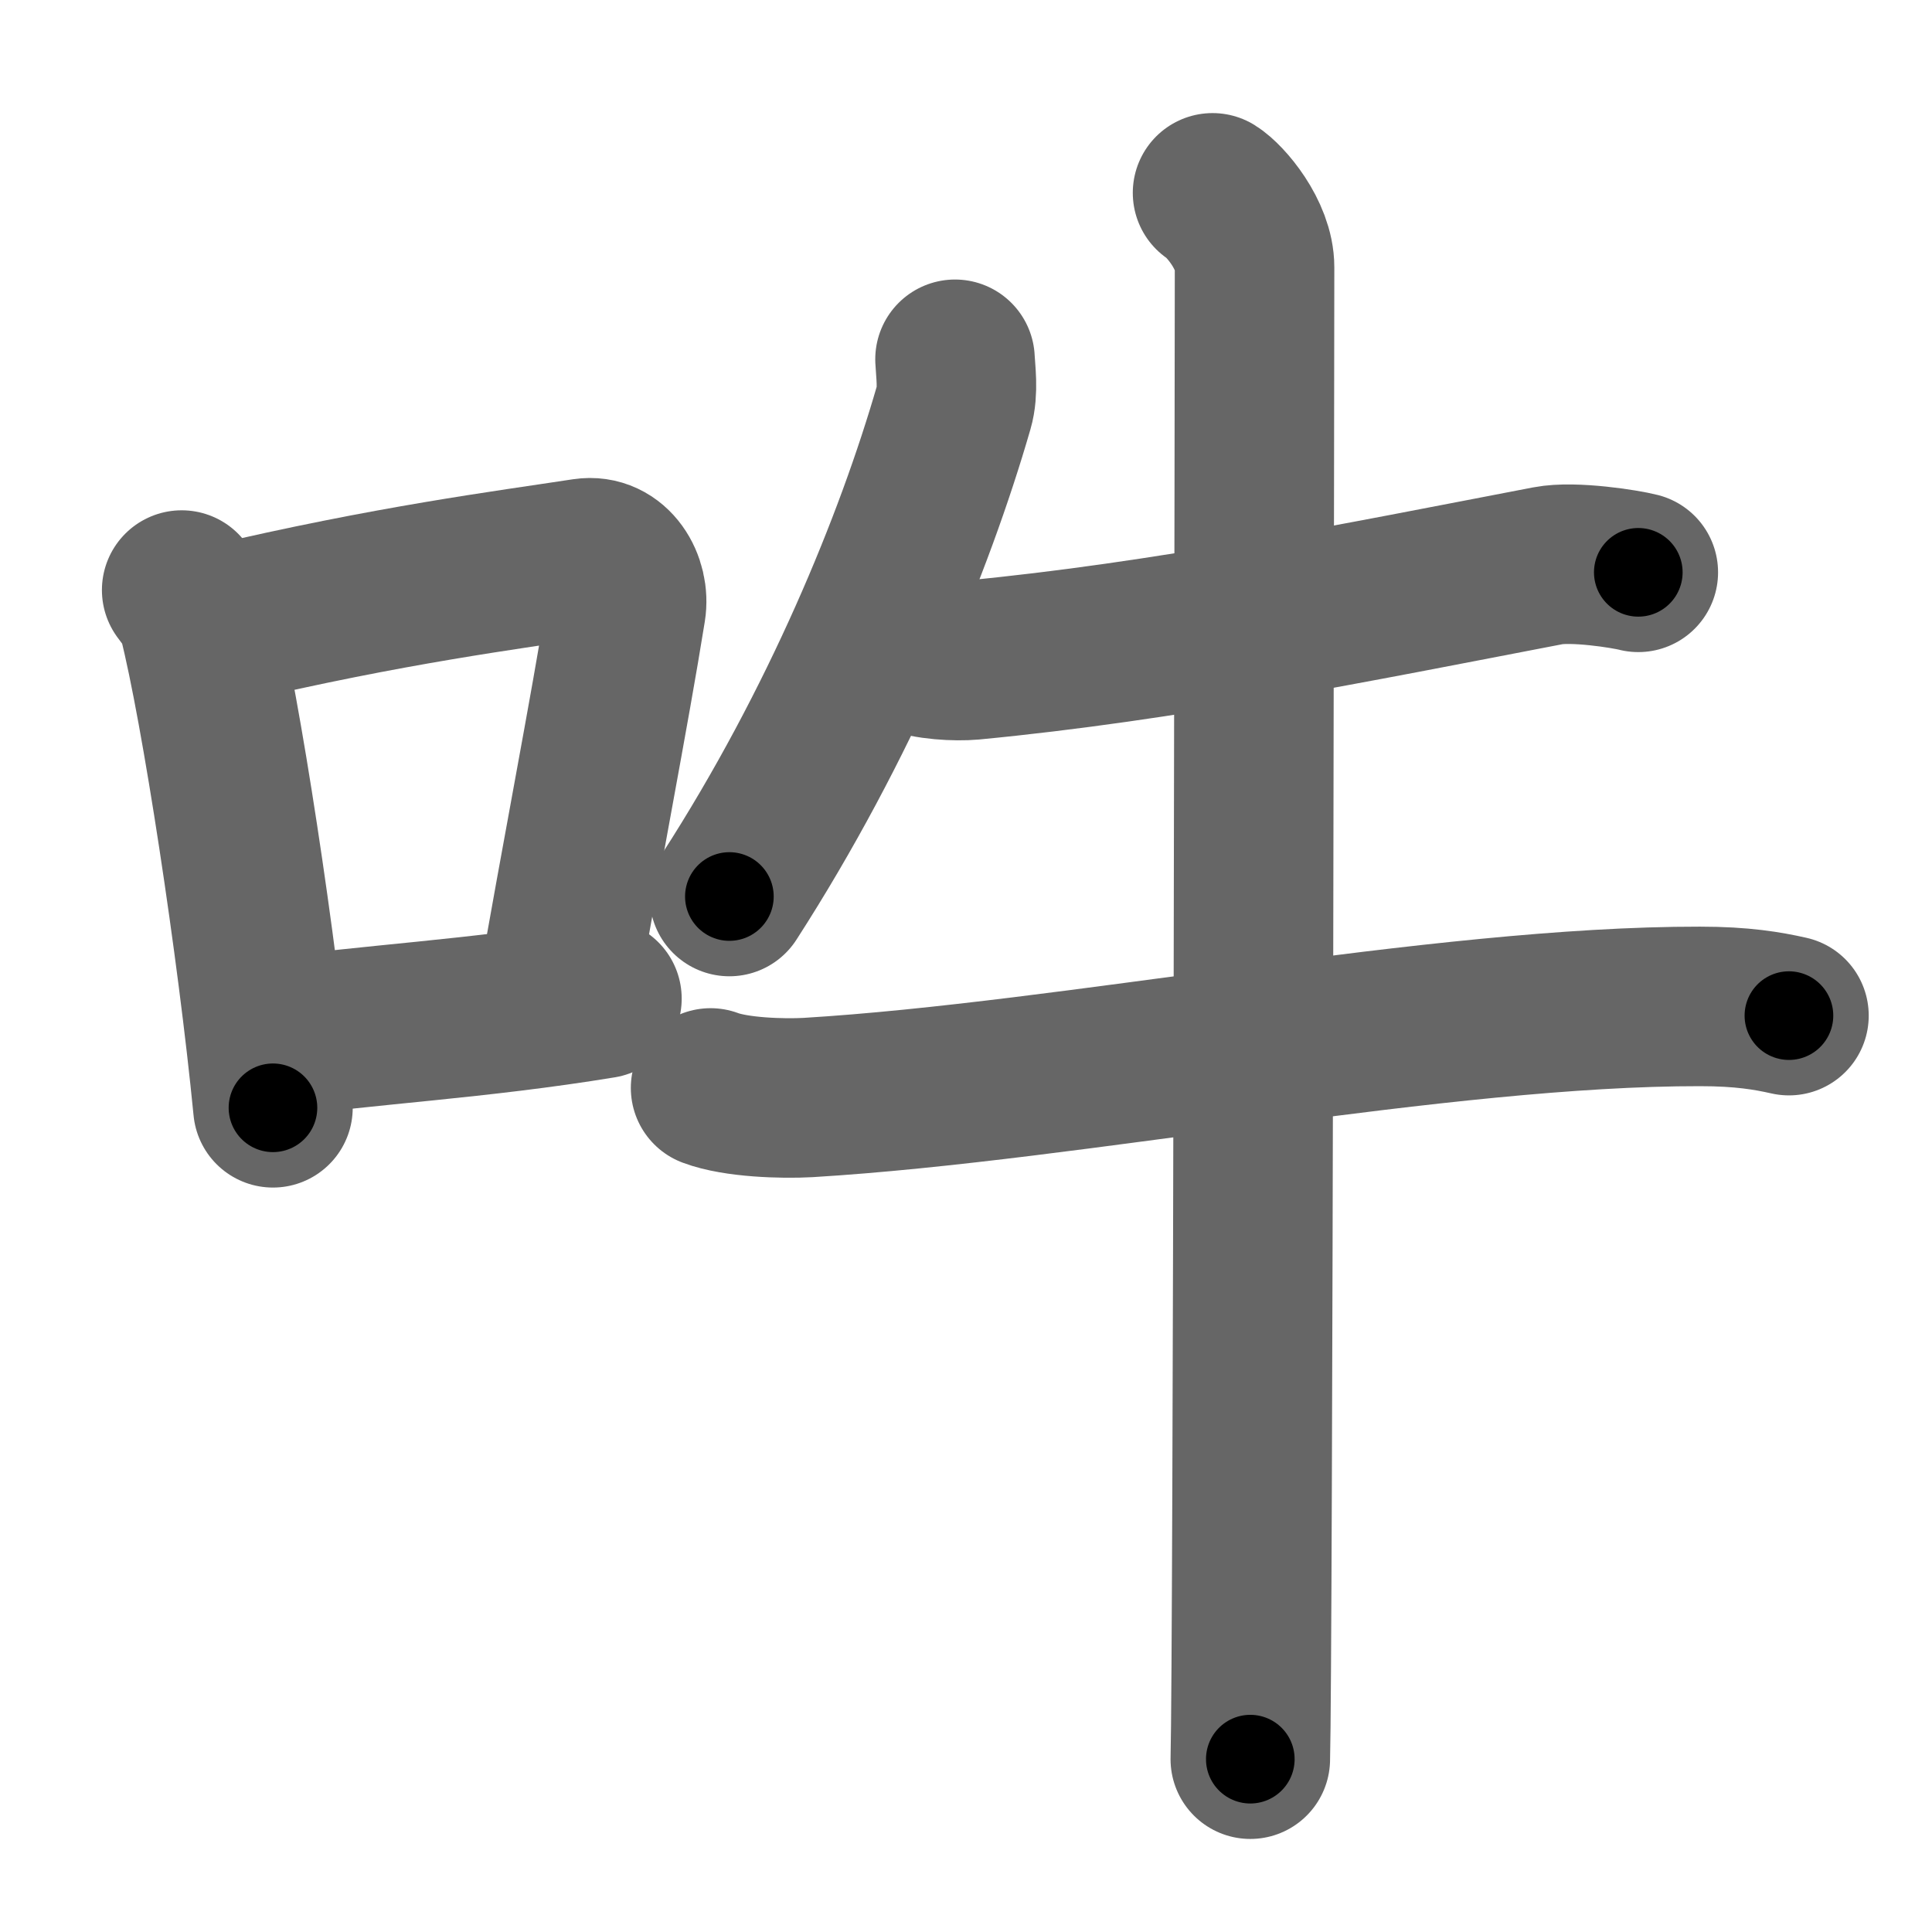 <svg xmlns="http://www.w3.org/2000/svg" width="109" height="109" viewBox="0 0 109 109" id="543d"><g fill="none" stroke="#666" stroke-width="9" stroke-linecap="round" stroke-linejoin="round"><g><g><path d="M10.25,33.29c0.37,0.51,0.76,0.94,0.92,1.58c1.29,5.07,3.34,18.54,4.23,27.63" /><path d="M12.58,35.22C22,33,28.62,32.16,32.99,31.49c1.6-0.24,2.56,1.44,2.33,2.87c-0.95,5.92-2.55,14.07-3.96,22.25" /><path d="M15.57,58.55c5.14-0.75,11.33-1.05,18.39-2.21" /></g><g><path d="M53.88,20.27c0.03,0.67,0.2,1.79-0.07,2.71c-2.23,7.72-6.41,17.9-12.66,27.6" /><path d="M51.43,36.86c0.89,0.38,2.51,0.46,3.4,0.38C65.71,36.2,76.5,34,87.33,31.92c1.45-0.28,4.36,0.18,5.1,0.37" /><path d="M40.09,61.38c1.43,0.54,4.06,0.62,5.5,0.54c14.92-0.9,35.67-5.16,50.32-5.14c2.39,0,3.82,0.25,5.02,0.52" /><path d="M68.41,10.88c0.71,0.44,2.37,2.37,2.37,4.2c0,0.9-0.09,78.63-0.24,84.17" /></g></g></g><g fill="none" stroke="#000" stroke-width="5" stroke-linecap="round" stroke-linejoin="round"><g><g><path d="M10.25,33.29c0.37,0.51,0.76,0.94,0.92,1.58c1.29,5.07,3.34,18.54,4.23,27.63" stroke-dasharray="29.81" stroke-dashoffset="29.81"><animate id="0" attributeName="stroke-dashoffset" values="29.81;0" dur="0.3s" fill="freeze" begin="0s;543d.click" /></path><path d="M12.58,35.22C22,33,28.62,32.16,32.99,31.49c1.6-0.24,2.56,1.44,2.33,2.87c-0.95,5.92-2.55,14.07-3.96,22.25" stroke-dasharray="47.66" stroke-dashoffset="47.66"><animate attributeName="stroke-dashoffset" values="47.66" fill="freeze" begin="543d.click" /><animate id="1" attributeName="stroke-dashoffset" values="47.66;0" dur="0.48s" fill="freeze" begin="0.end" /></path><path d="M15.57,58.55c5.14-0.75,11.33-1.05,18.39-2.21" stroke-dasharray="18.53" stroke-dashoffset="18.53"><animate attributeName="stroke-dashoffset" values="18.53" fill="freeze" begin="543d.click" /><animate id="2" attributeName="stroke-dashoffset" values="18.53;0" dur="0.19s" fill="freeze" begin="1.end" /></path></g><g><path d="M53.88,20.27c0.03,0.67,0.2,1.79-0.07,2.71c-2.23,7.72-6.41,17.9-12.66,27.6" stroke-dasharray="33.19" stroke-dashoffset="33.19"><animate attributeName="stroke-dashoffset" values="33.19" fill="freeze" begin="543d.click" /><animate id="3" attributeName="stroke-dashoffset" values="33.19;0" dur="0.33s" fill="freeze" begin="2.end" /></path><path d="M51.43,36.86c0.89,0.38,2.51,0.46,3.4,0.38C65.71,36.2,76.5,34,87.33,31.92c1.45-0.28,4.36,0.18,5.1,0.37" stroke-dasharray="41.53" stroke-dashoffset="41.53"><animate attributeName="stroke-dashoffset" values="41.53" fill="freeze" begin="543d.click" /><animate id="4" attributeName="stroke-dashoffset" values="41.53;0" dur="0.42s" fill="freeze" begin="3.end" /></path><path d="M40.09,61.38c1.43,0.54,4.06,0.62,5.5,0.54c14.92-0.9,35.67-5.16,50.32-5.14c2.39,0,3.82,0.25,5.02,0.52" stroke-dasharray="61.22" stroke-dashoffset="61.22"><animate attributeName="stroke-dashoffset" values="61.22" fill="freeze" begin="543d.click" /><animate id="5" attributeName="stroke-dashoffset" values="61.22;0" dur="0.46s" fill="freeze" begin="4.end" /></path><path d="M68.41,10.88c0.71,0.44,2.37,2.37,2.37,4.2c0,0.9-0.09,78.63-0.24,84.17" stroke-dasharray="89.14" stroke-dashoffset="89.14"><animate attributeName="stroke-dashoffset" values="89.14" fill="freeze" begin="543d.click" /><animate id="6" attributeName="stroke-dashoffset" values="89.14;0" dur="0.67s" fill="freeze" begin="5.end" /></path></g></g></g></svg>